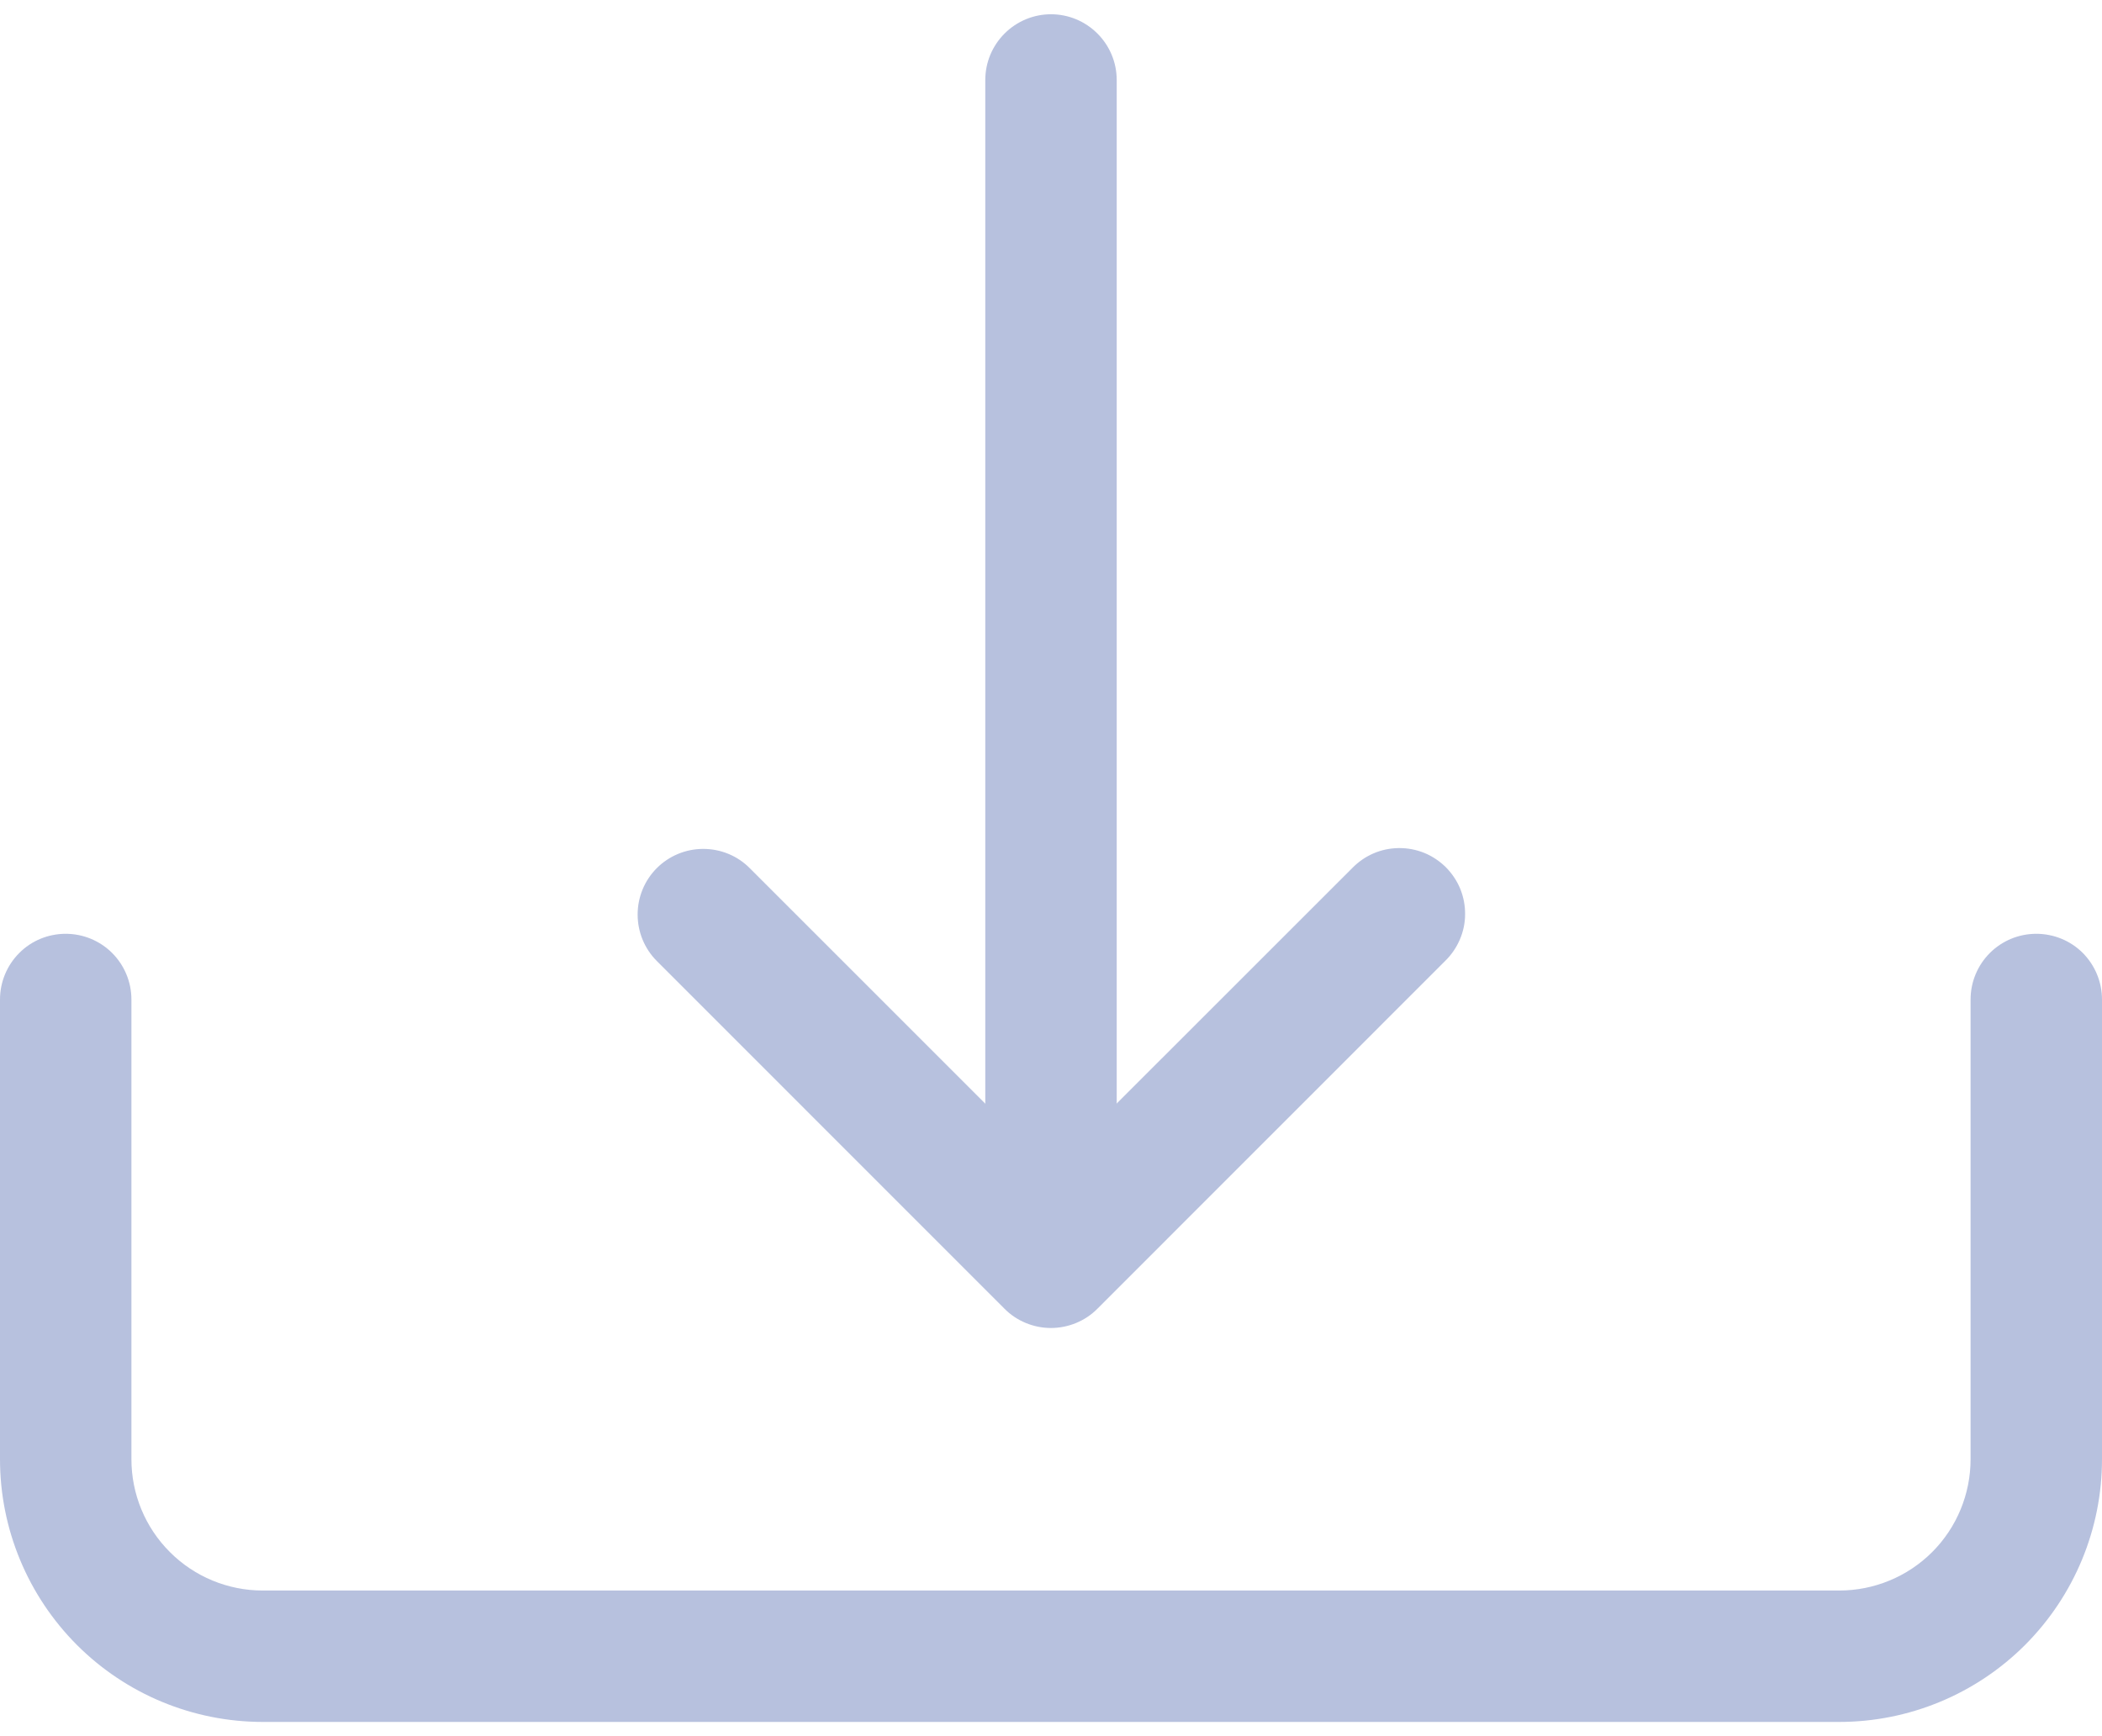 <svg width="23" height="19" viewBox="0 0 23 19" fill="none" xmlns="http://www.w3.org/2000/svg">
<g opacity="0.35">
<path fill-rule="evenodd" clip-rule="evenodd" d="M0.719 10.219C0.909 10.219 1.092 10.294 1.227 10.429C1.362 10.564 1.438 10.747 1.438 10.938V15.969C1.438 16.35 1.589 16.716 1.859 16.985C2.128 17.255 2.494 17.406 2.875 17.406H20.125C20.506 17.406 20.872 17.255 21.142 16.985C21.411 16.716 21.562 16.35 21.562 15.969V10.938C21.562 10.747 21.638 10.564 21.773 10.429C21.908 10.294 22.091 10.219 22.281 10.219C22.472 10.219 22.655 10.294 22.79 10.429C22.924 10.564 23 10.747 23 10.938V15.969C23 16.731 22.697 17.462 22.158 18.002C21.619 18.541 20.887 18.844 20.125 18.844H2.875C2.112 18.844 1.381 18.541 0.842 18.002C0.303 17.462 0 16.731 0 15.969V10.938C0 10.747 0.076 10.564 0.211 10.429C0.345 10.294 0.528 10.219 0.719 10.219Z" fill="#324DA1"/>
<path fill-rule="evenodd" clip-rule="evenodd" d="M7.187 9.5C7.322 9.365 7.505 9.29 7.695 9.29C7.886 9.29 8.069 9.365 8.203 9.5L11.499 12.796L14.796 9.5C14.862 9.432 14.941 9.377 15.029 9.339C15.117 9.301 15.211 9.282 15.306 9.281C15.402 9.28 15.496 9.298 15.585 9.334C15.673 9.37 15.753 9.424 15.821 9.491C15.888 9.559 15.942 9.639 15.978 9.727C16.014 9.816 16.032 9.91 16.031 10.006C16.031 10.101 16.011 10.195 15.973 10.283C15.935 10.371 15.881 10.45 15.812 10.517L12.008 14.322C11.942 14.389 11.862 14.442 11.775 14.478C11.688 14.514 11.594 14.533 11.499 14.533C11.405 14.533 11.311 14.514 11.224 14.478C11.137 14.442 11.057 14.389 10.991 14.322L7.187 10.517C7.052 10.382 6.977 10.199 6.977 10.008C6.977 9.818 7.052 9.635 7.187 9.5Z" fill="#324DA1"/>
<path fill-rule="evenodd" clip-rule="evenodd" d="M11.5 0.156C11.691 0.156 11.873 0.232 12.008 0.367C12.143 0.502 12.219 0.684 12.219 0.875V12.375C12.219 12.566 12.143 12.748 12.008 12.883C11.873 13.018 11.691 13.094 11.5 13.094C11.309 13.094 11.127 13.018 10.992 12.883C10.857 12.748 10.781 12.566 10.781 12.375V0.875C10.781 0.684 10.857 0.502 10.992 0.367C11.127 0.232 11.309 0.156 11.5 0.156Z" fill="#324DA1"/>
</g>
</svg>
